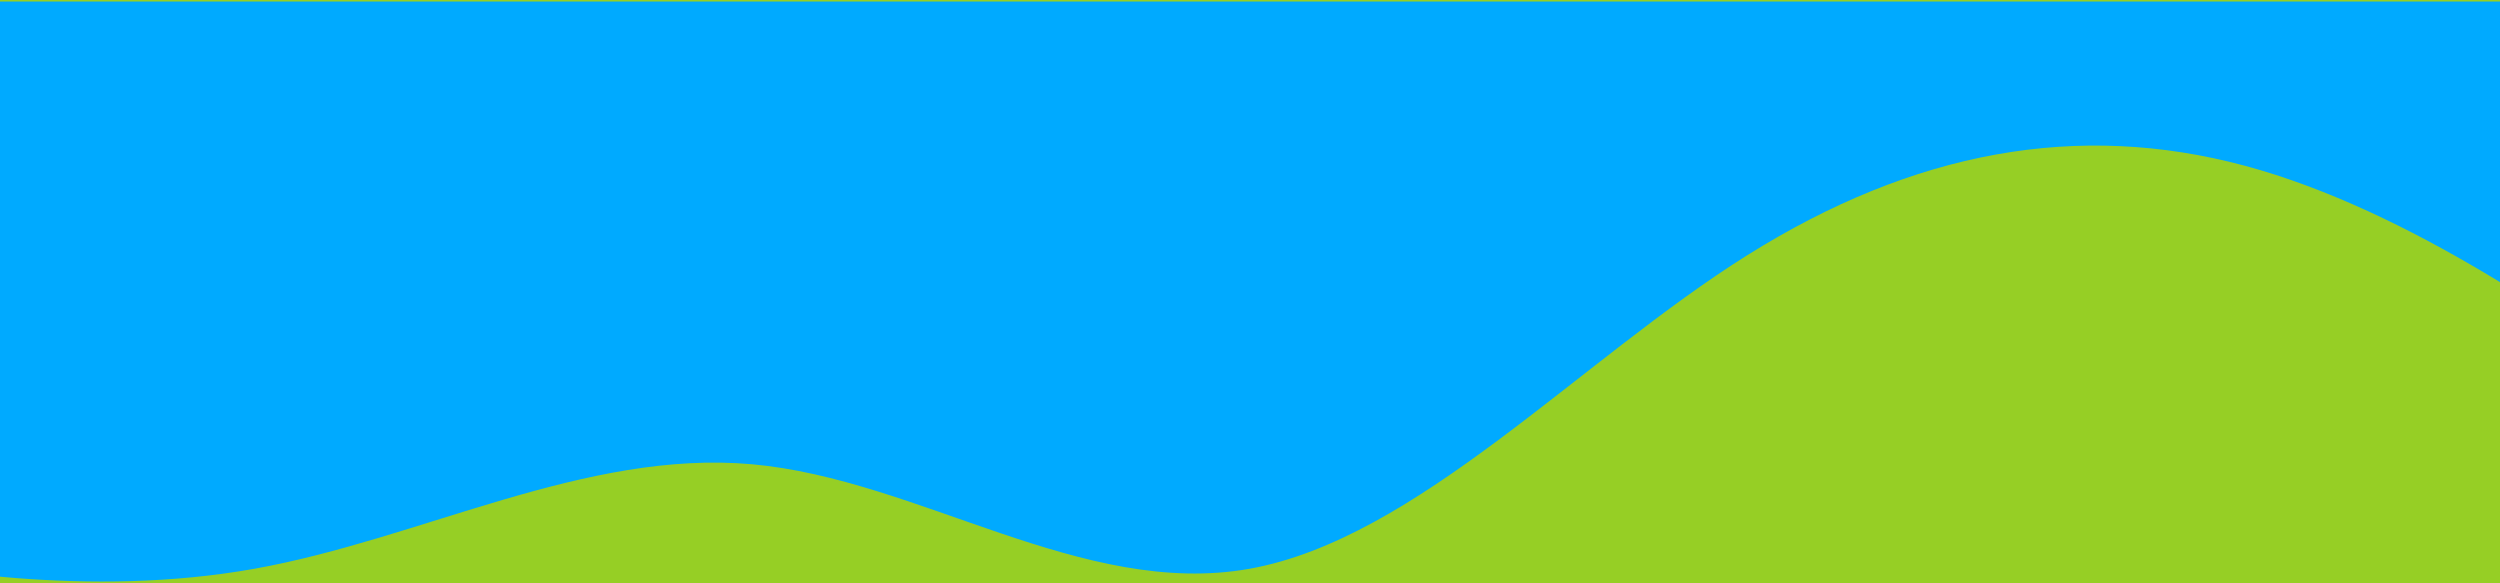 <svg viewBox="0 0 1200 280" xmlns="http://www.w3.org/2000/svg"><rect width="100%" height="100%" fill="#96CF25"></rect><path d="M-116.694 258.673L-77.287 265.838C-36.685 273.003 42.13 287.333 122.139 273.003C202.148 258.673 280.963 215.683 360.973 222.848C440.982 230.013 519.797 287.333 599.806 273.003C679.815 258.673 758.63 172.693 838.639 122.538C918.648 72.383 997.463 58.053 1077.47 79.548C1157.48 101.043 1236.3 158.363 1276.9 187.023L1316.31 215.683V0.733H1276.9C1236.3 0.733 1157.48 0.733 1077.47 0.733C997.463 0.733 918.648 0.733 838.639 0.733C758.63 0.733 679.815 0.733 599.806 0.733C519.797 0.733 440.982 0.733 360.973 0.733C280.963 0.733 202.148 0.733 122.139 0.733C42.13 0.733 -36.685 0.733 -77.287 0.733H-116.694V258.673Z" fill="#00AAFF"></path></svg>